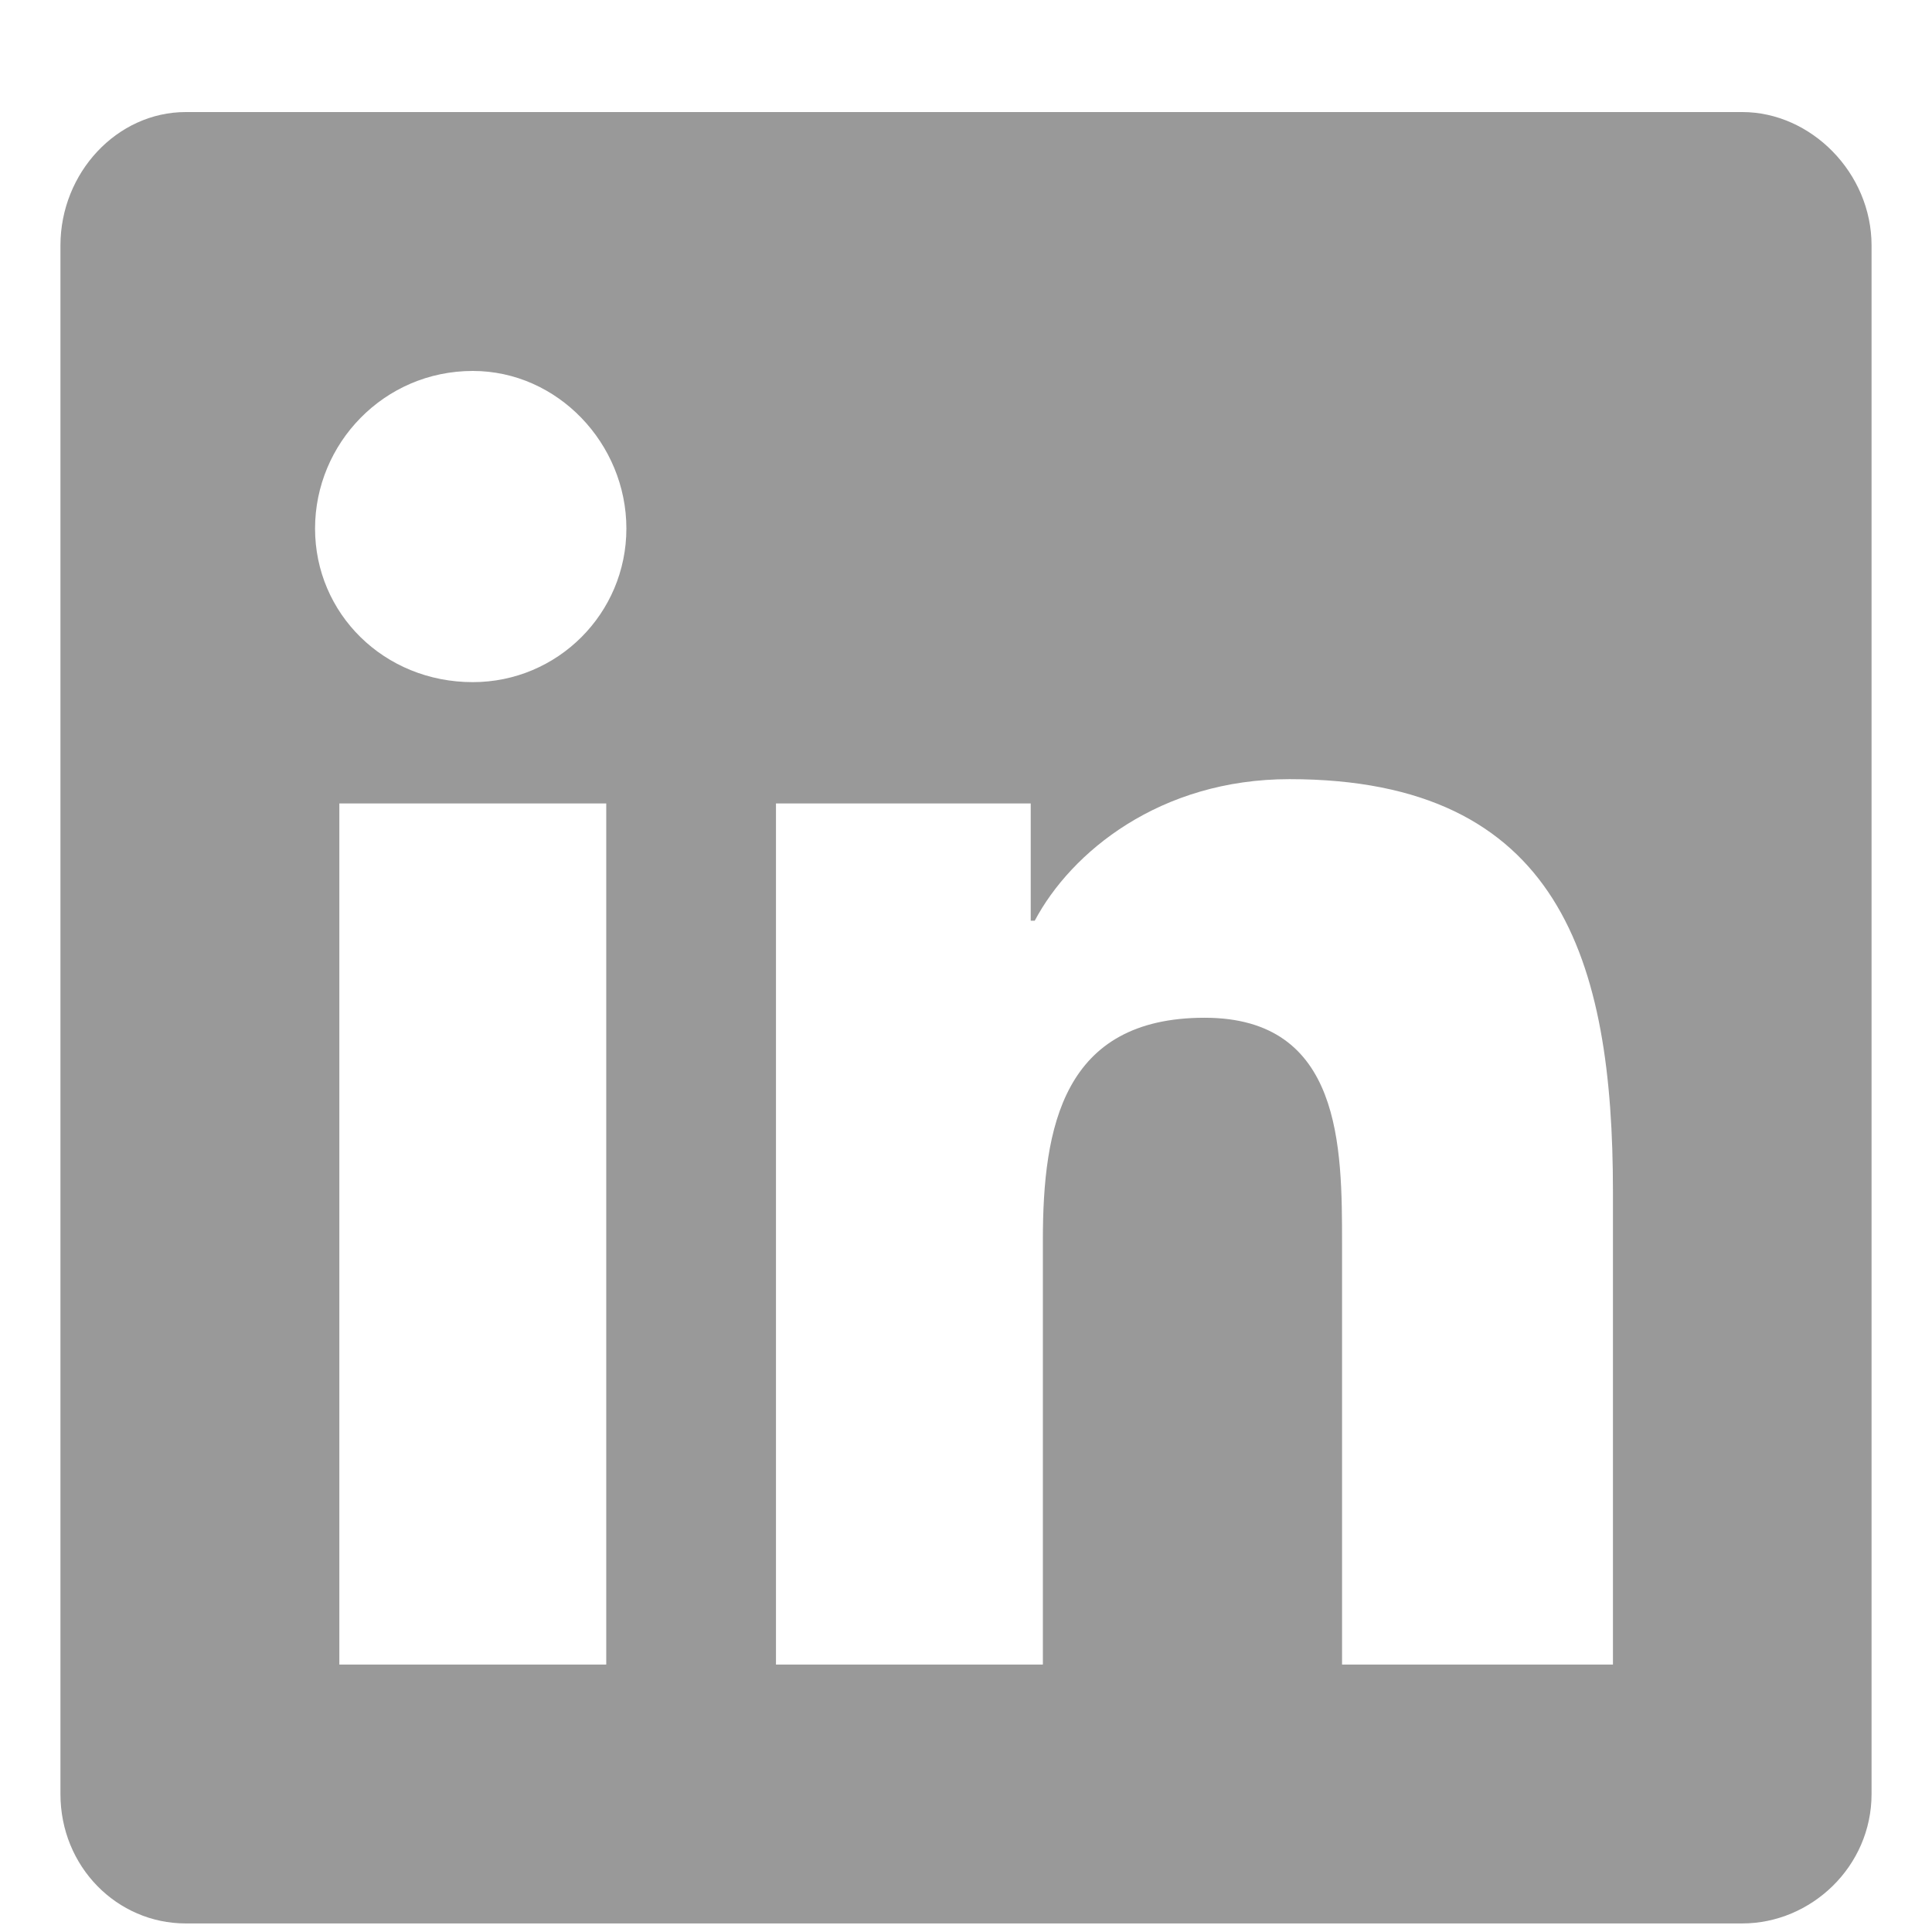 <svg width="14" height="14" viewBox="0 0 14 14" fill="none" xmlns="http://www.w3.org/2000/svg">
<path d="M12.625 0.812H1.346C0.848 0.812 0.438 1.252 0.438 1.779V13C0.438 13.527 0.848 13.938 1.346 13.938H12.625C13.123 13.938 13.562 13.527 13.562 13V1.779C13.562 1.252 13.123 0.812 12.625 0.812ZM4.393 12.062H2.459V5.822H4.393V12.062ZM3.426 4.943C2.781 4.943 2.283 4.445 2.283 3.83C2.283 3.215 2.781 2.688 3.426 2.688C4.041 2.688 4.539 3.215 4.539 3.83C4.539 4.445 4.041 4.943 3.426 4.943ZM11.688 12.062H9.725V9.016C9.725 8.312 9.725 7.375 8.729 7.375C7.703 7.375 7.557 8.166 7.557 8.986V12.062H5.623V5.822H7.469V6.672H7.498C7.762 6.174 8.406 5.646 9.344 5.646C11.307 5.646 11.688 6.965 11.688 8.635V12.062Z" fill="#999999"/>
</svg>
